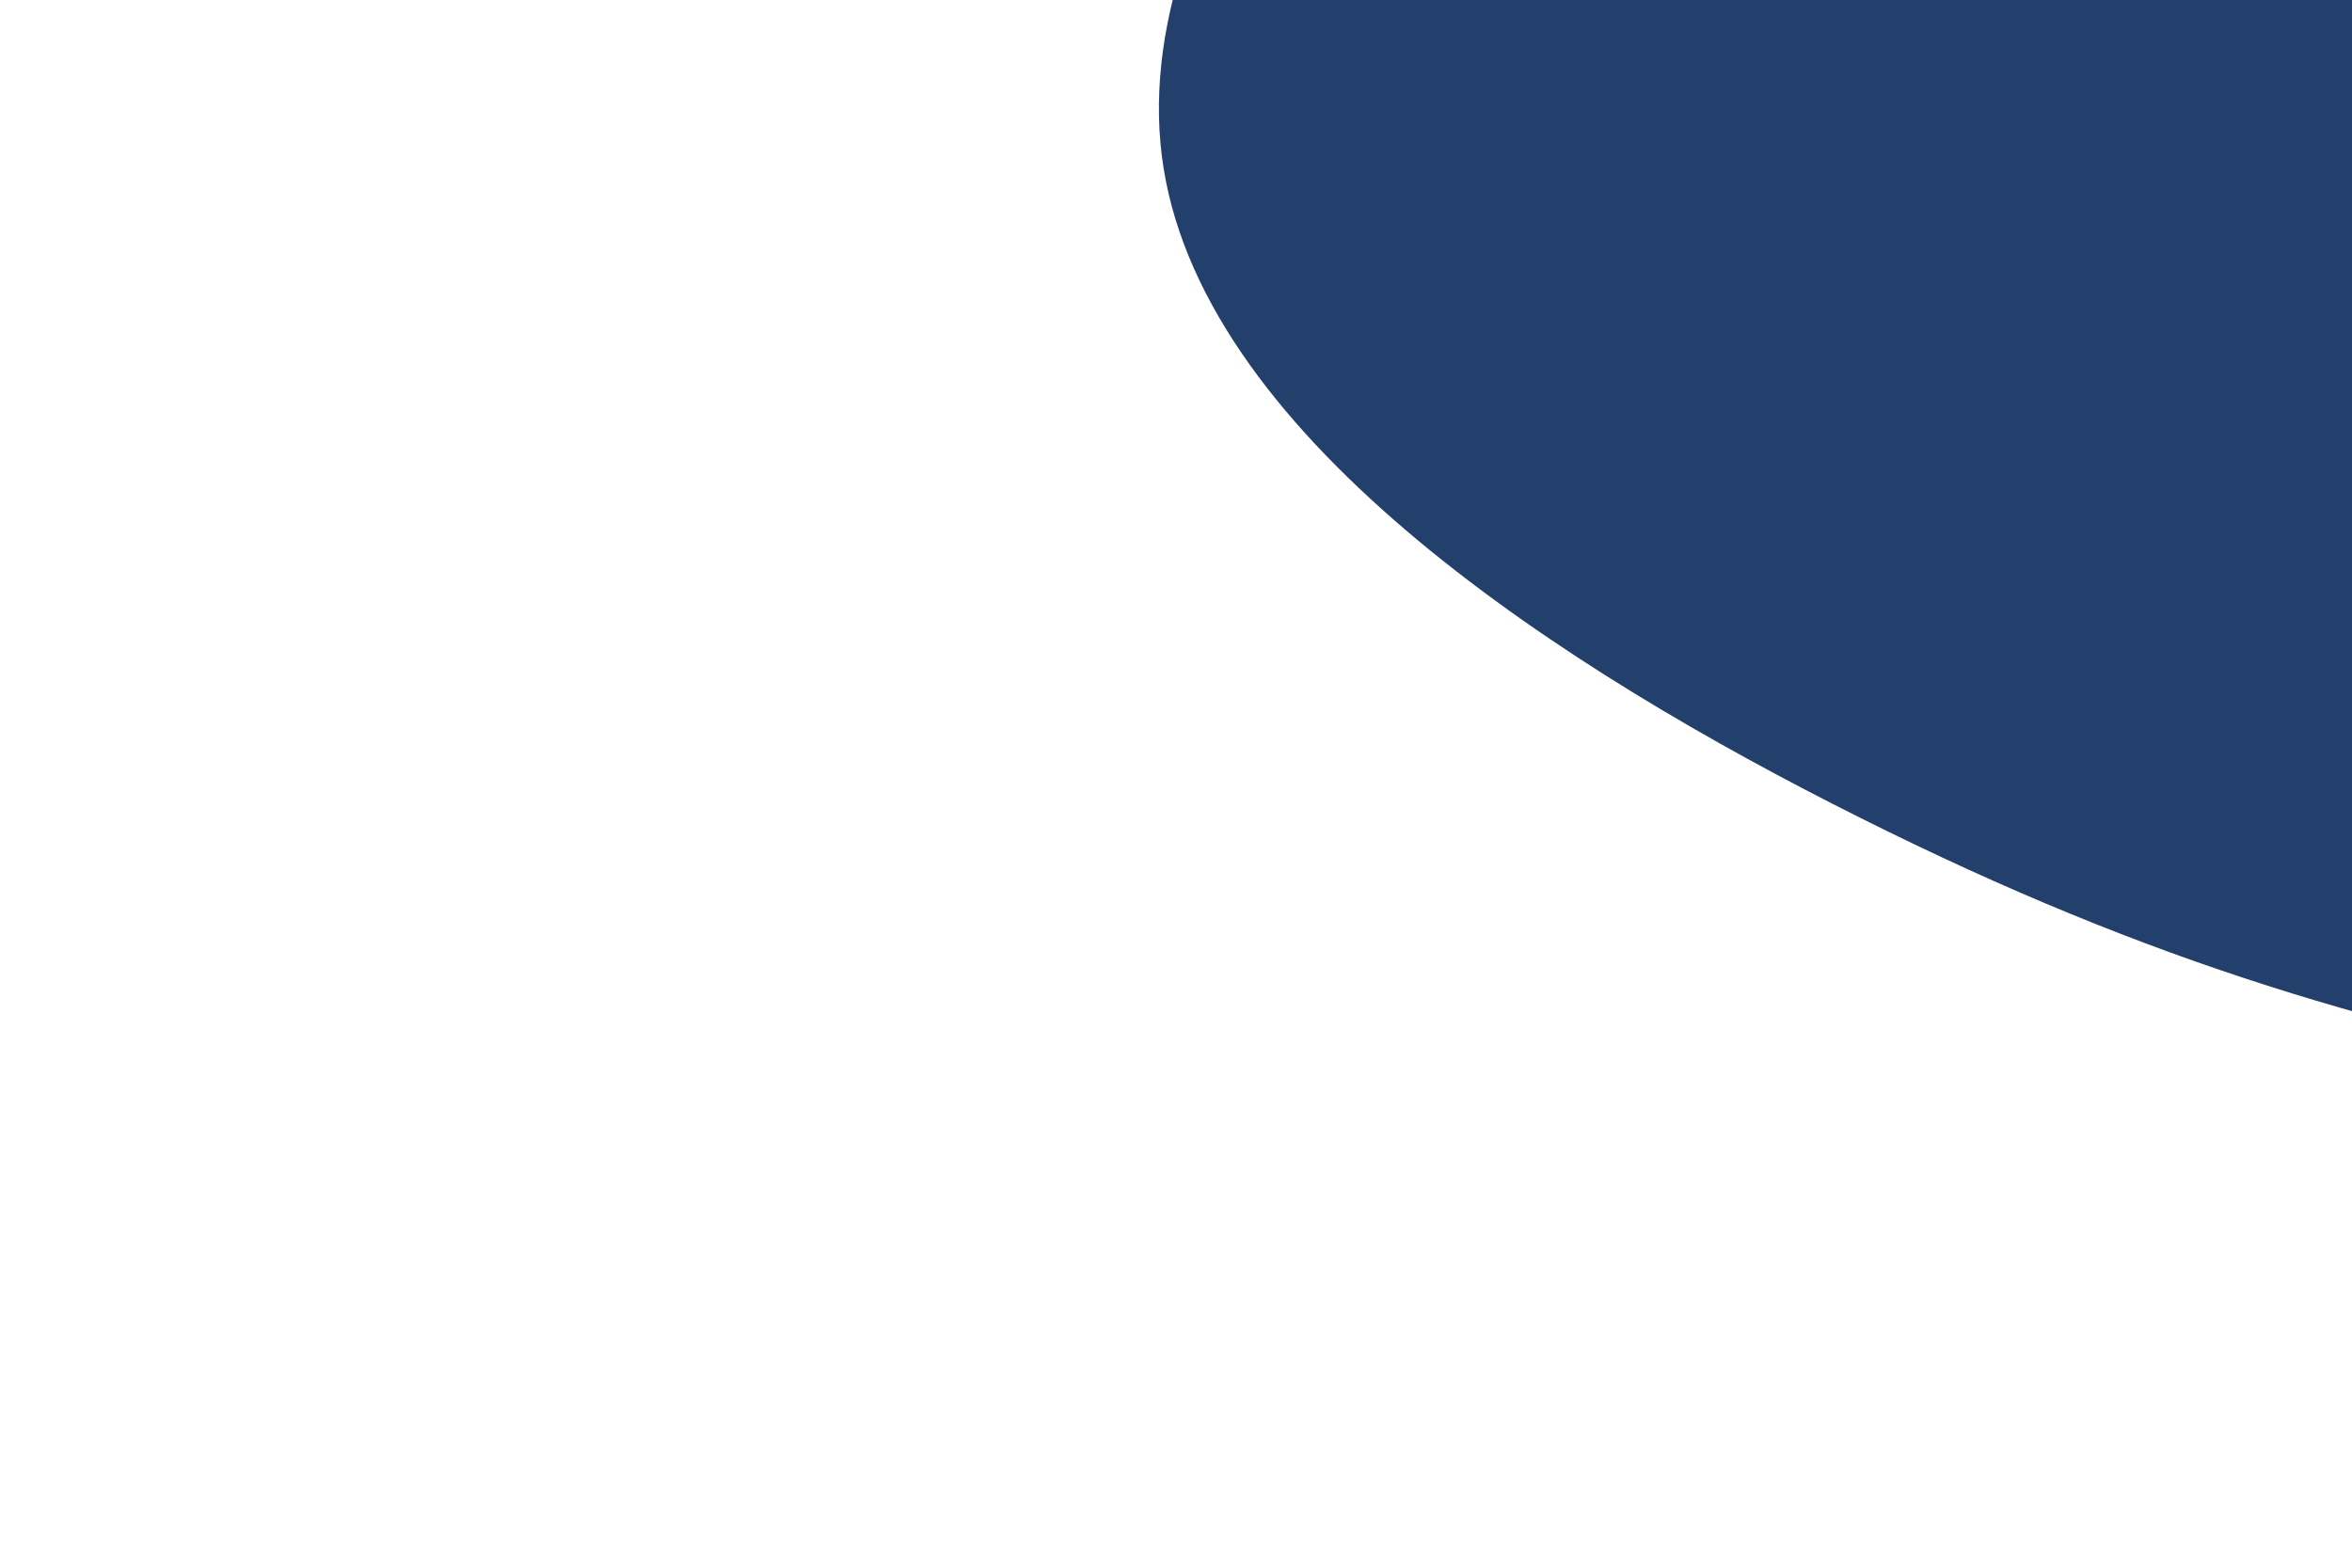 <svg id="visual" viewBox="0 0 900 600" width="900" height="600" xmlns="http://www.w3.org/2000/svg" xmlns:xlink="http://www.w3.org/1999/xlink" version="1.1"><g transform="translate(999.778 81.424)"><path d="M305.9 -347.5C362.4 -249.4 350.7 -124.7 352.9 2.2C355.2 129.2 371.3 258.3 314.8 314.6C258.3 370.8 129.2 354.2 20.7 333.4C-87.7 312.7 -175.4 287.9 -287.9 231.6C-400.4 175.4 -537.7 87.7 -554.5 -16.9C-571.4 -121.4 -467.8 -242.8 -355.3 -340.9C-242.8 -439.1 -121.4 -514.1 1.6 -515.7C124.7 -517.4 249.4 -445.7 305.9 -347.5" fill="#23406c"></path></g></svg>